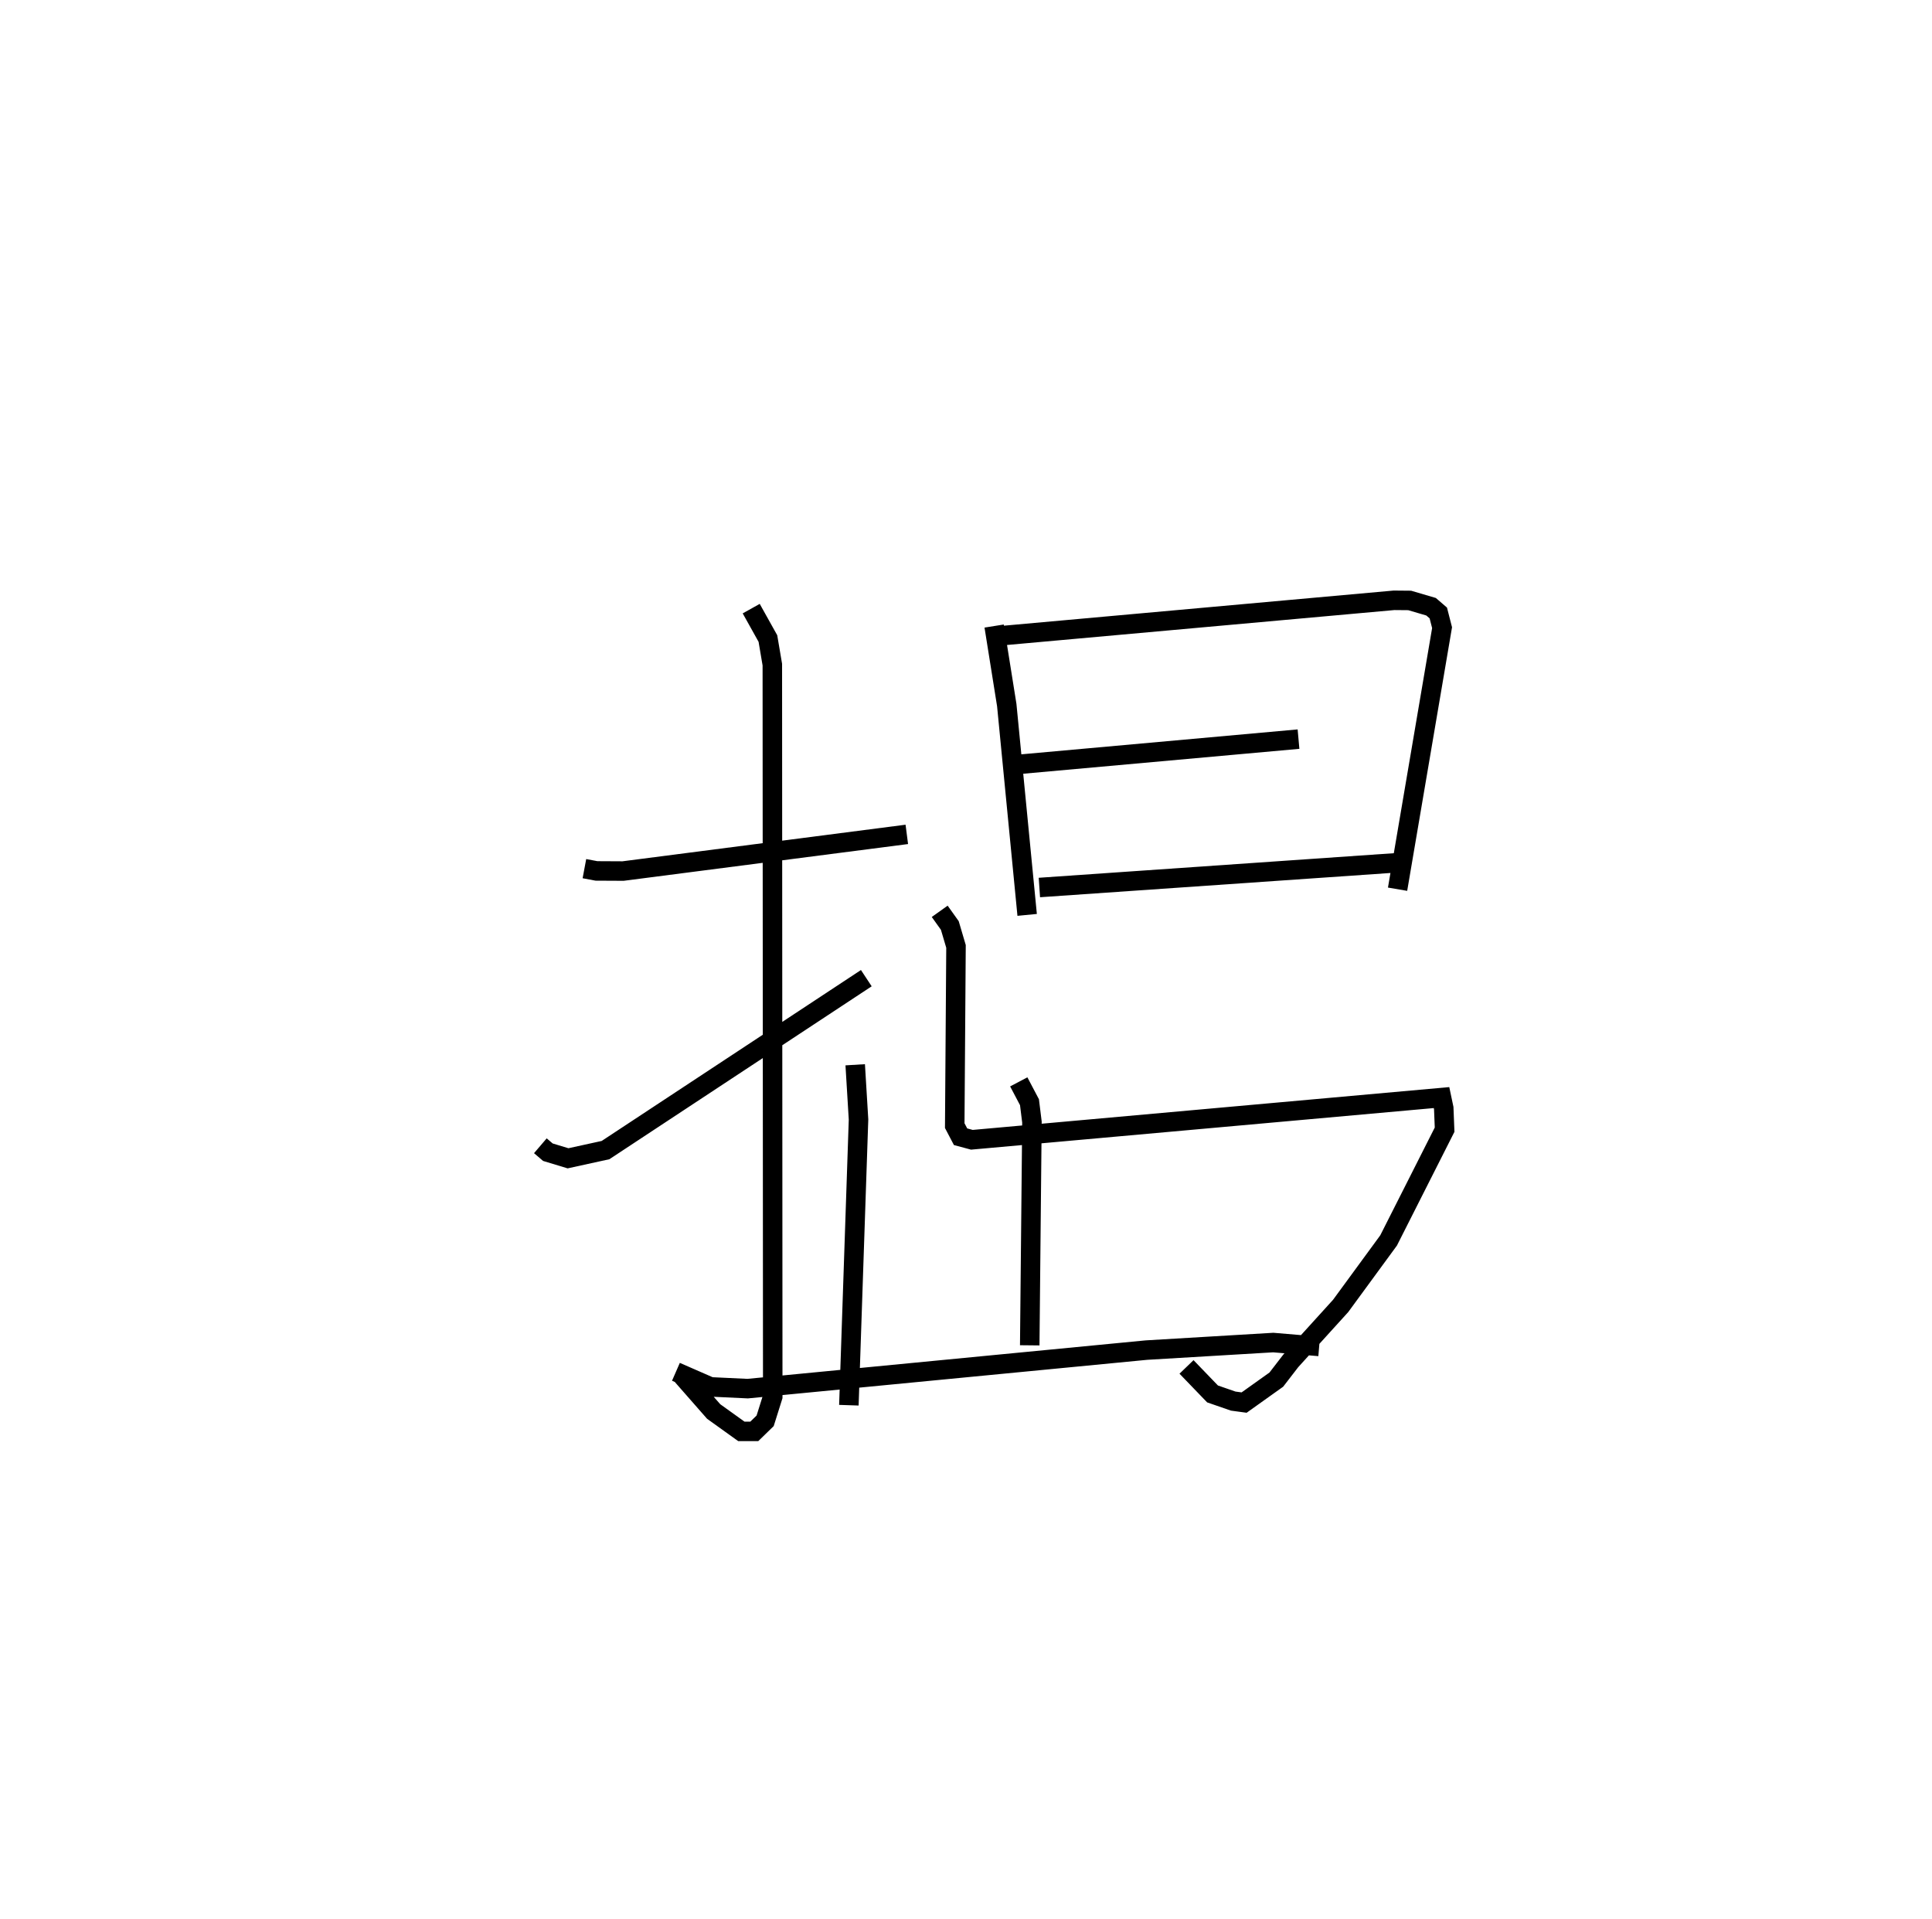 <?xml version="1.0" encoding="utf-8" ?>
<svg baseProfile="full" height="98.407" version="1.1" width="99.087" xmlns="http://www.w3.org/2000/svg" xmlns:ev="http://www.w3.org/2001/xml-events" xmlns:xlink="http://www.w3.org/1999/xlink"><defs /><rect fill="white" height="98.407" width="99.087" x="0" y="0" /><path d="M25,25 m0.0,0.0 m4.973,19.548 l0.619,0.116 1.363,0.007 l14.553,-1.881 m-7.98,-11.577 l0.856,1.534 0.227,1.337 l0.021,37.542 -0.39,1.239 l-0.556,0.541 -0.663,0.001 l-1.422,-1.021 -1.605,-1.829 m-7.282,-11.798 l0.386,0.33 1.033,0.313 l1.923,-0.421 13.375,-8.817 m6.556,-18.058 l0.647,4.052 1.046,10.761 m-1.198,-14.329 l20.014,-1.804 0.802,0.007 l1.098,0.323 0.371,0.32 l0.193,0.753 -2.282,13.413 m-19.331,-6.412 l14.25,-1.285 m-13.29,7.61 l18.518,-1.282 m-23.63,2.503 l0.519,0.727 0.317,1.073 l-0.065,9.19 0.299,0.57 l0.58,0.156 24.087,-2.164 l0.114,0.54 0.044,1.106 l-2.873,5.681 -2.459,3.358 l-2.557,2.817 -0.741,0.961 l-1.652,1.178 -0.559,-0.076 l-1.06,-0.367 -1.335,-1.385 m-16.992,-15.496 l0.17,2.806 -0.495,14.653 m8.713,-16.582 l0.55,1.043 0.126,1.018 l-0.113,11.45 m-18.146,1.358 l1.769,0.773 1.911,0.09 l20.451,-1.976 6.506,-0.387 l2.353,0.199 " fill="none" stroke="black" stroke-width="1" /></svg>